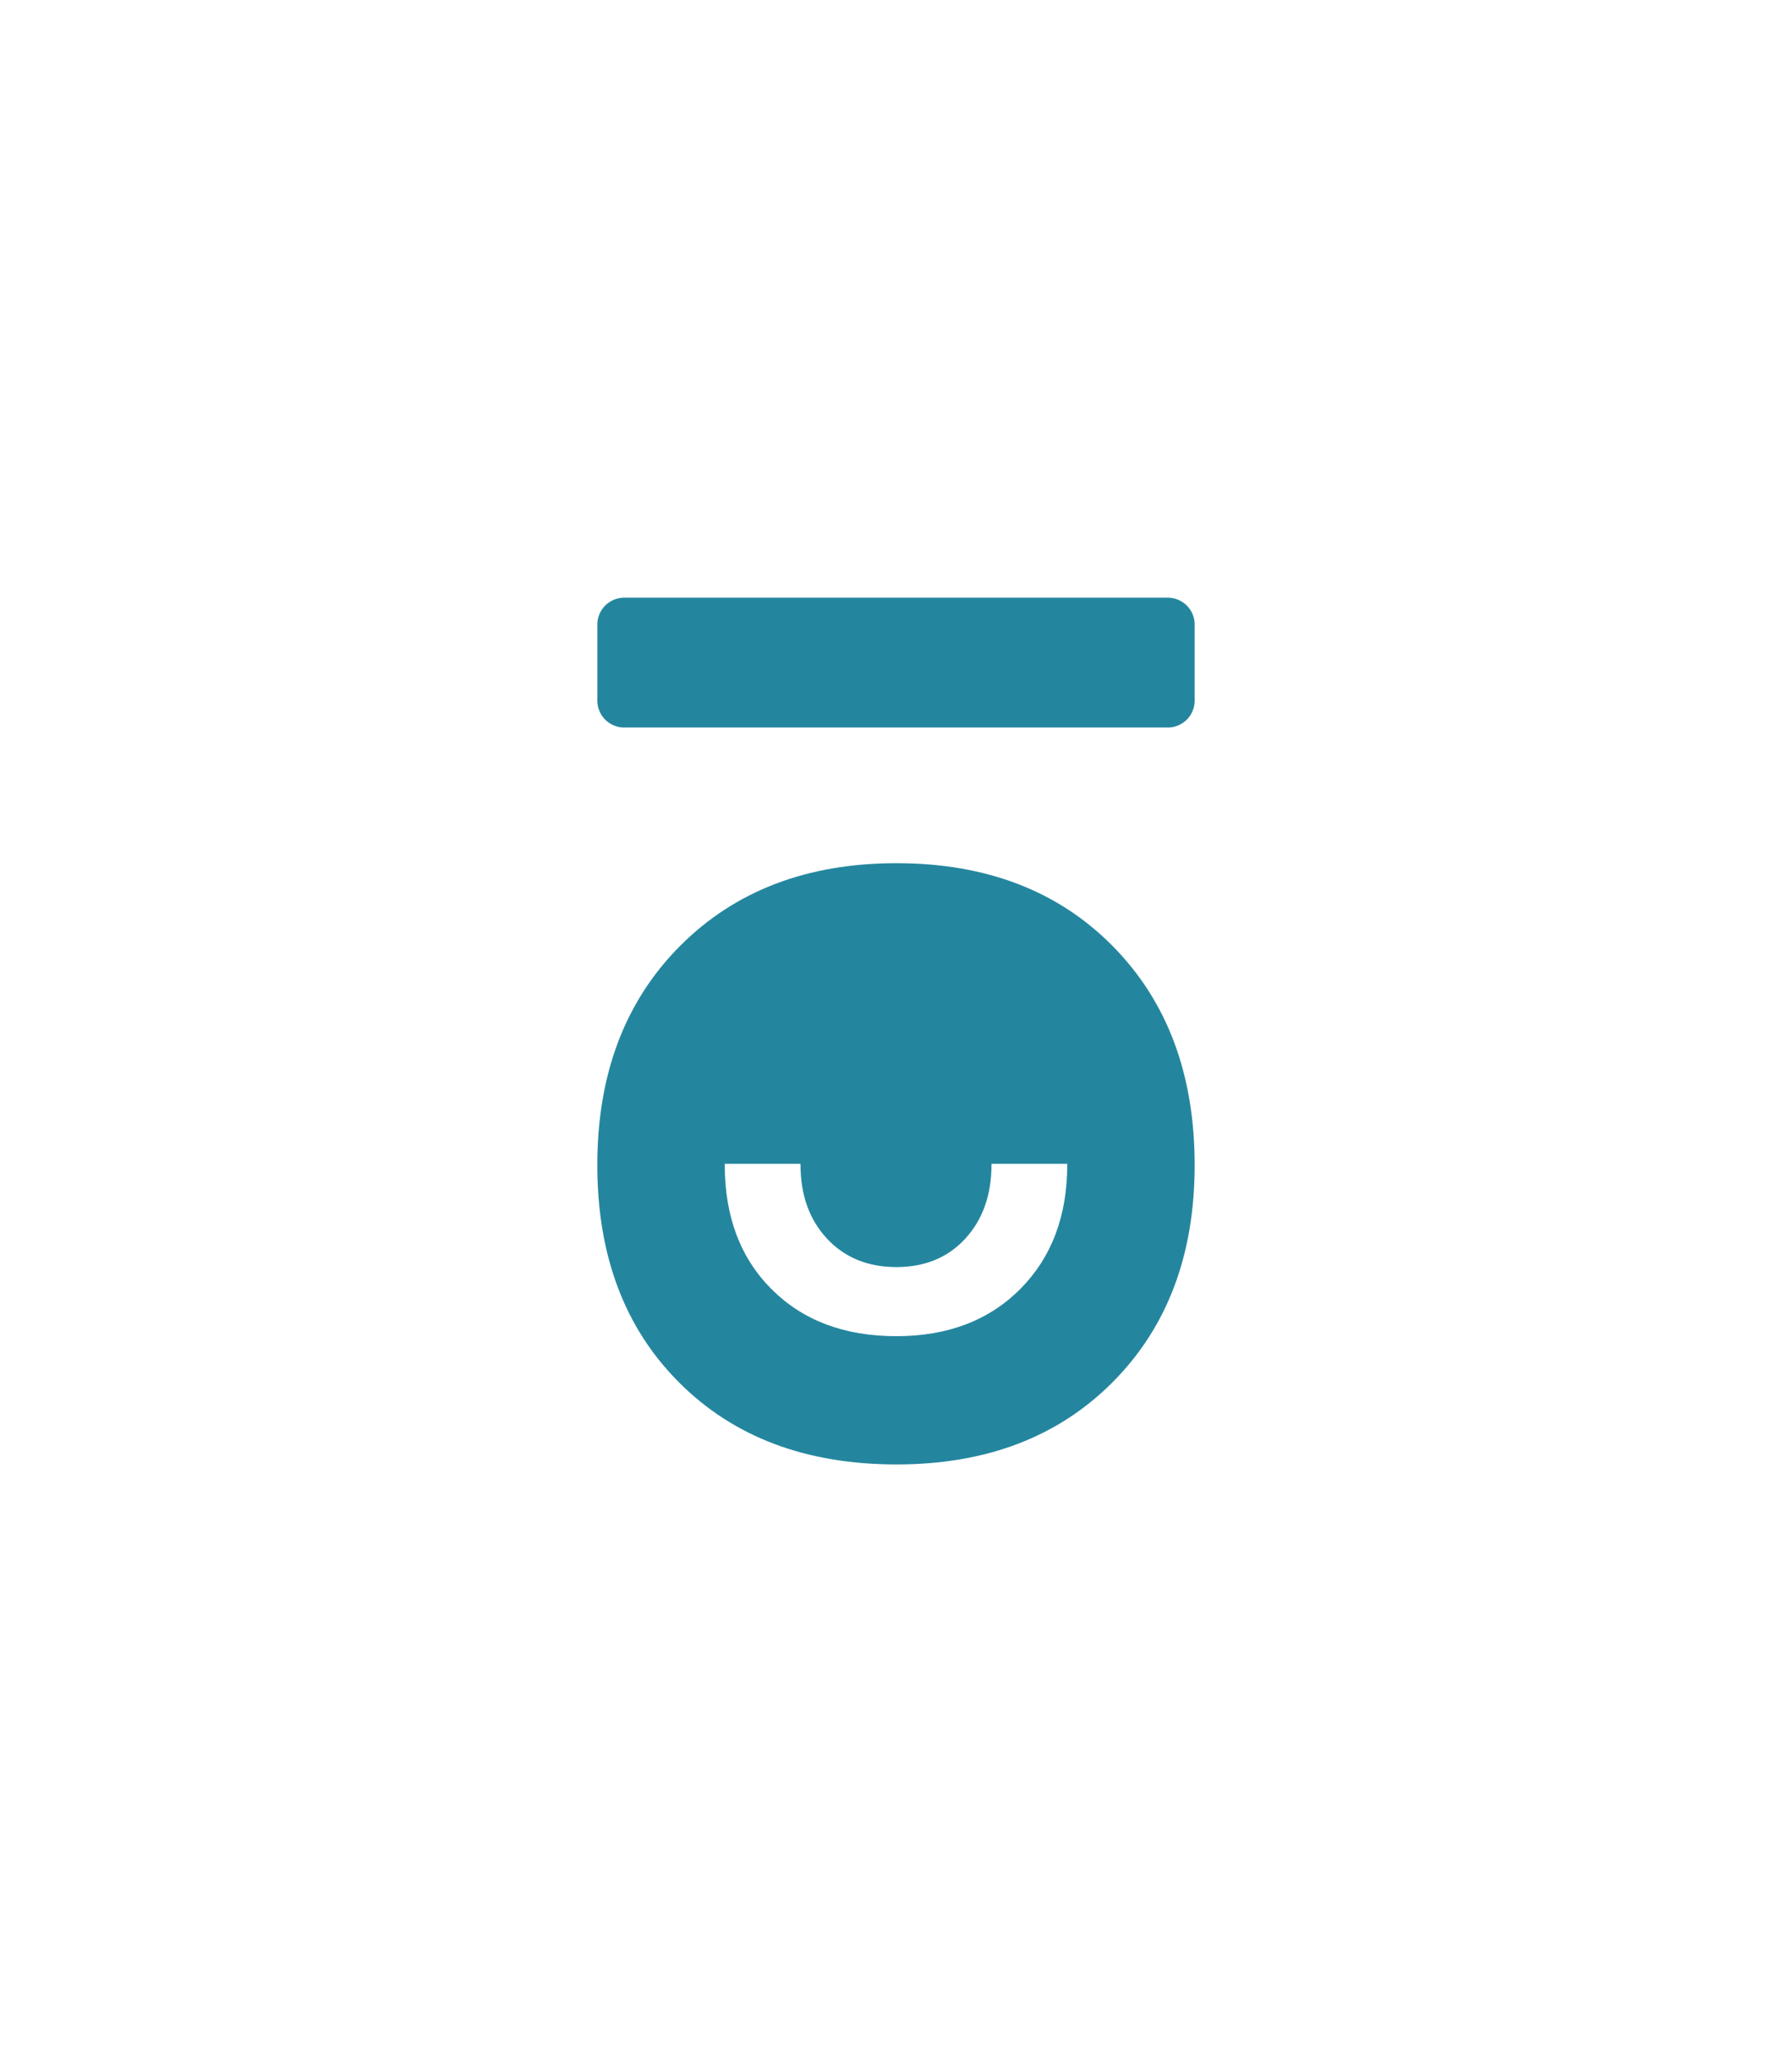 <svg id="Laag_1" data-name="Laag 1" xmlns="http://www.w3.org/2000/svg" viewBox="0 0 2000 2300.14"><defs><style>.cls-1{fill:#24869e;}</style></defs><path class="cls-1" d="M1242.05,1055.48q-91.38-92.62-241.36-92.66t-242.05,92.66q-92,92.63-92,244T758,1542.12q91.29,91.38,242.67,91.35,150,0,241.36-92t91.28-242Q1333.33,1148.1,1242.05,1055.48Zm-50.9,243.42q0,86-52.34,138.75t-138.47,52.75q-86.74,0-139.15-52.34T808.85,1298.9v-.76H893.4v.76q0,50.89,29.53,82.63t77.41,31.8q47.91,0,77.07-31.8t29.19-82.63v-.76h84.55Z"/><path class="cls-1" d="M1333.33,696.68v84.8a30,30,0,0,1-30,30H696.68a30,30,0,0,1-30-30v-84.8a30,30,0,0,1,30-30h606.64A30,30,0,0,1,1333.33,696.68Z"/></svg>